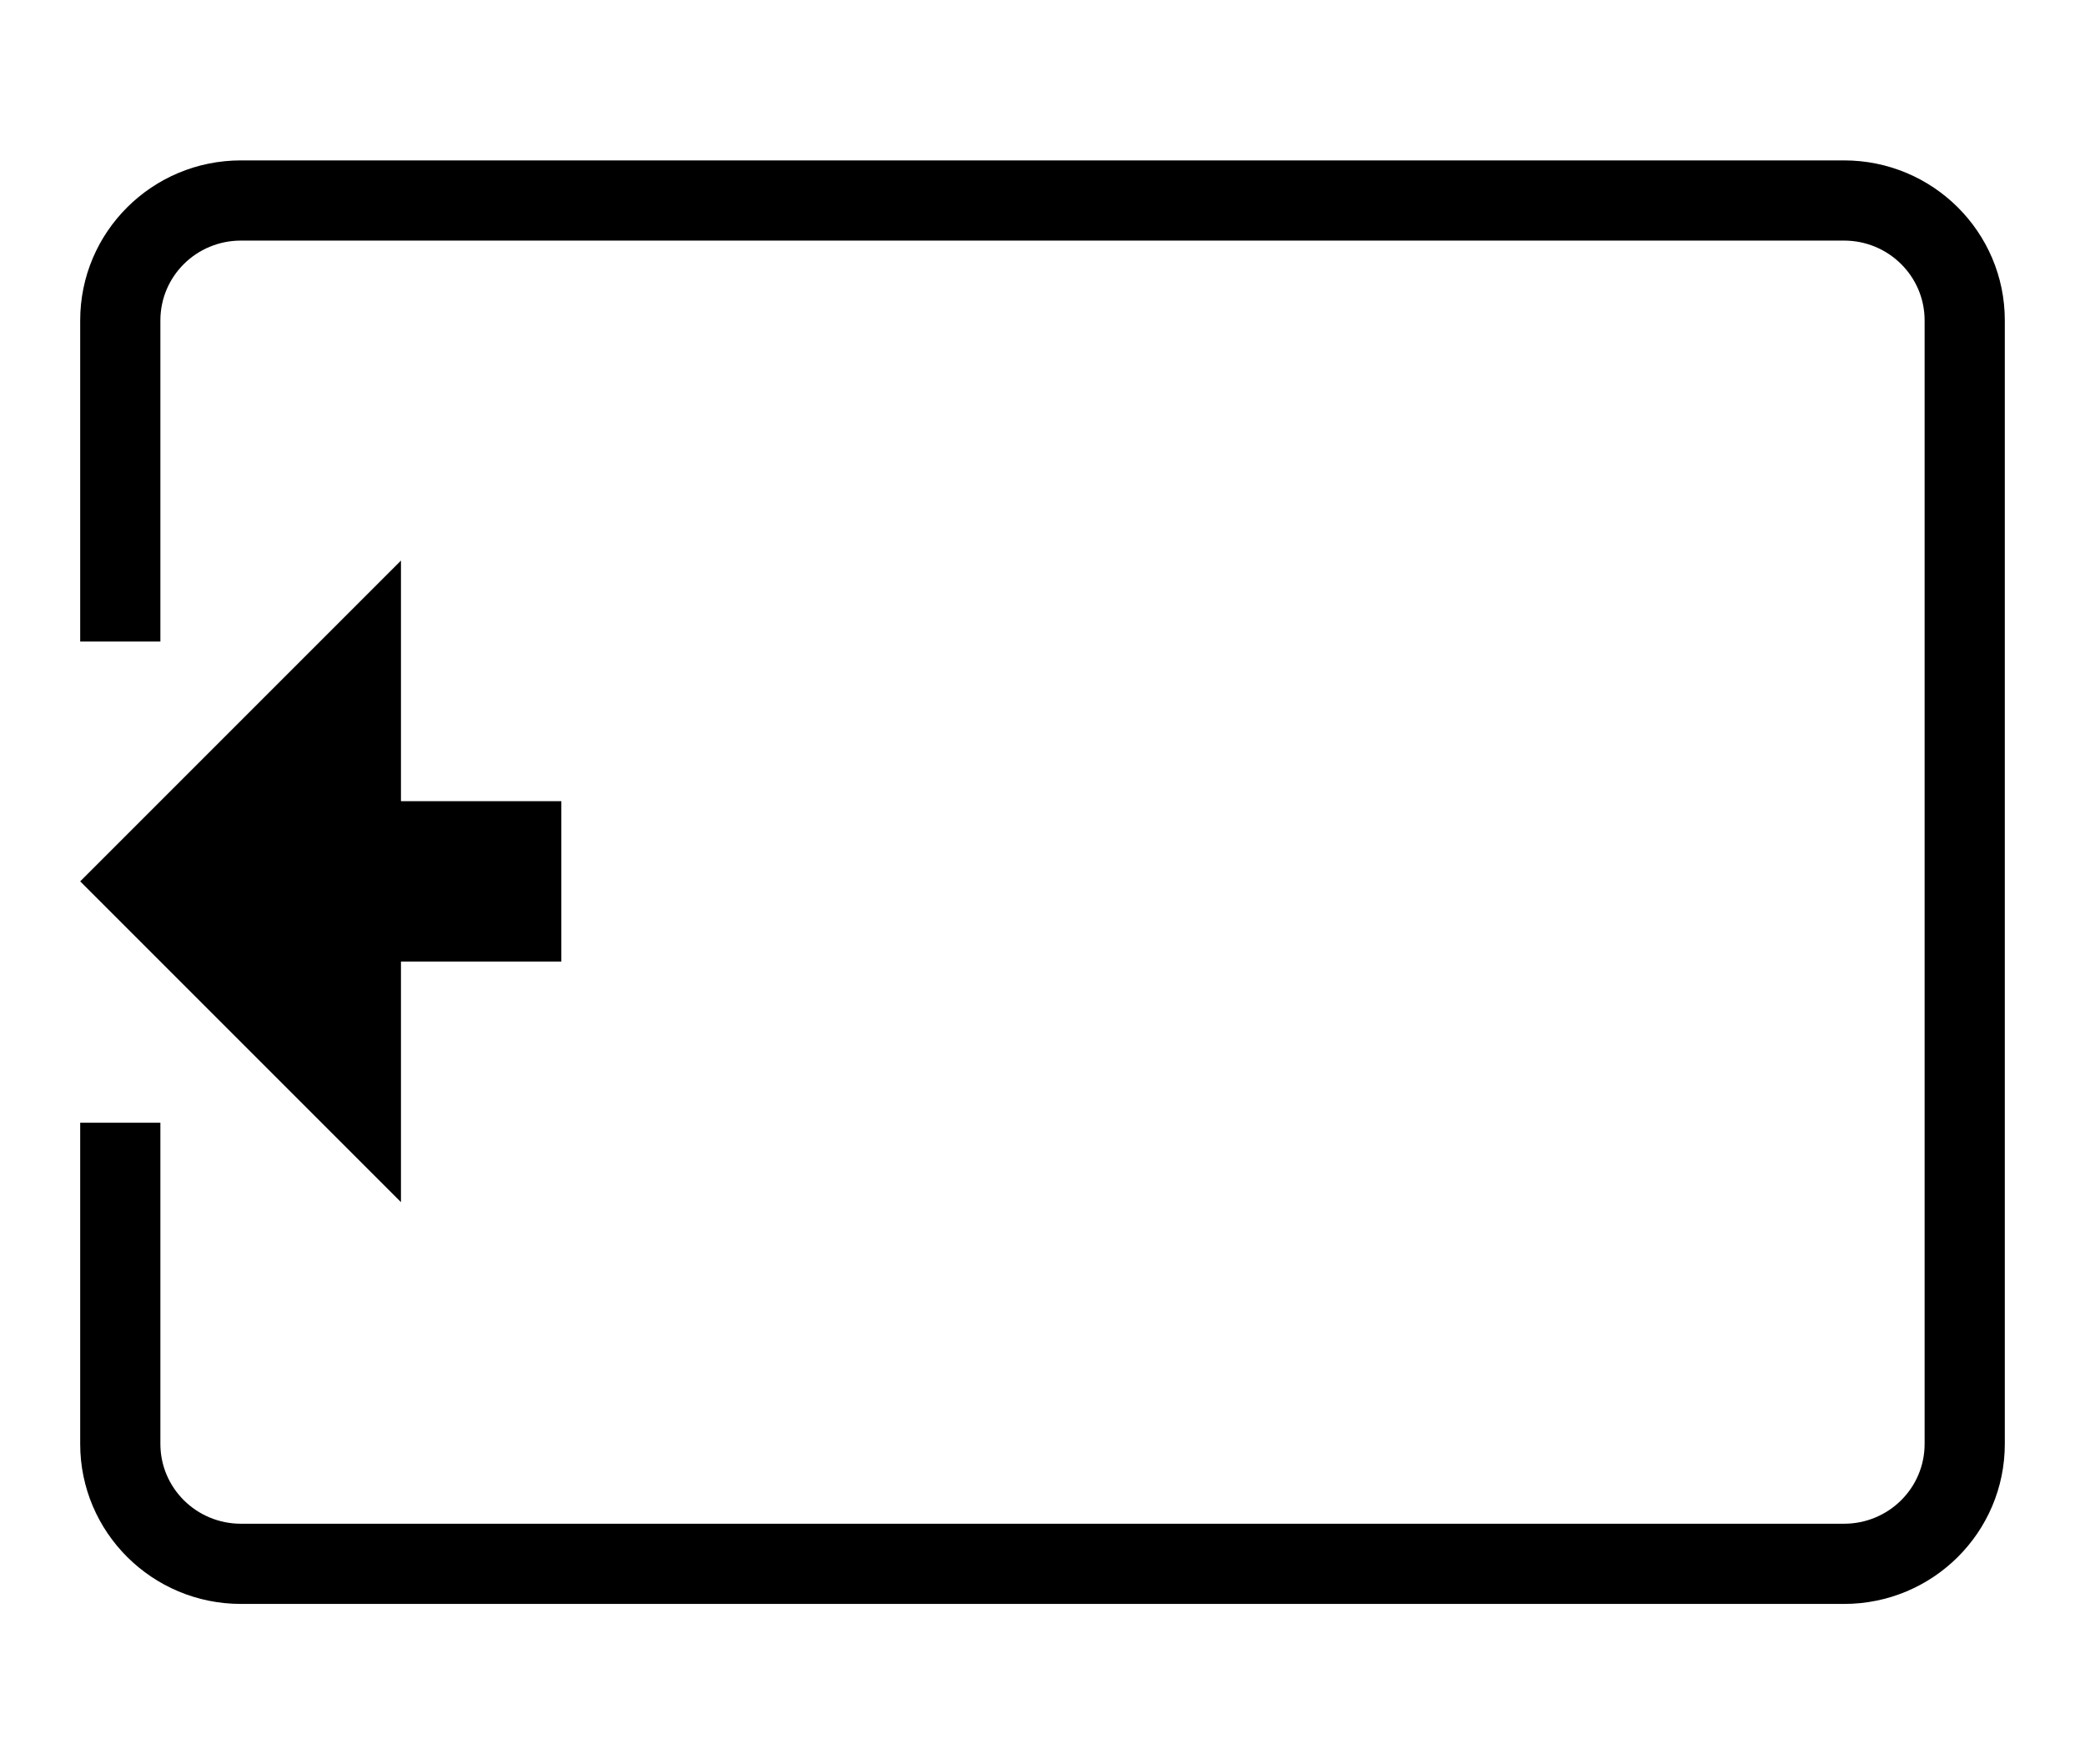 <?xml version="1.0" encoding="UTF-8" standalone="no"?>
<svg width="26px" height="22px" viewBox="0 0 26 22" version="1.1" xmlns="http://www.w3.org/2000/svg" xmlns:xlink="http://www.w3.org/1999/xlink">
    <defs></defs>
    <g id="Page-1" stroke="none" stroke-width="1" fill="none" fill-rule="evenodd">
        <g id="output1" fill="#000000">
            <path d="M7,10.99 L3,6.99 L3,9.99 L1,9.99 L1,11.99 L3,11.99 L3,14.99 L7,10.99 Z" id="Shape" transform="translate(4, 10.99) scale(-1, 1) translate(-4, -10.99) "></path>
            <path d="M1,14 L1,18.005 C1,19.107 1.898,20 3.005,20 L22.995,20 C24.103,20 25,19.107 25,18.005 L25,3.995 C25,2.893 24.102,2 22.995,2 L3.005,2 C1.897,2 1,2.893 1,3.995 L1,8 L2,8 L2,3.995 C2,3.446 2.448,3 3.005,3 L22.995,3 C23.551,3 24,3.446 24,3.995 L24,18.005 C24,18.554 23.552,19 22.995,19 L3.005,19 C2.449,19 2,18.554 2,18.005 L2,14 L1,14 Z" id="Shape"></path>
        </g>
    </g>
</svg>